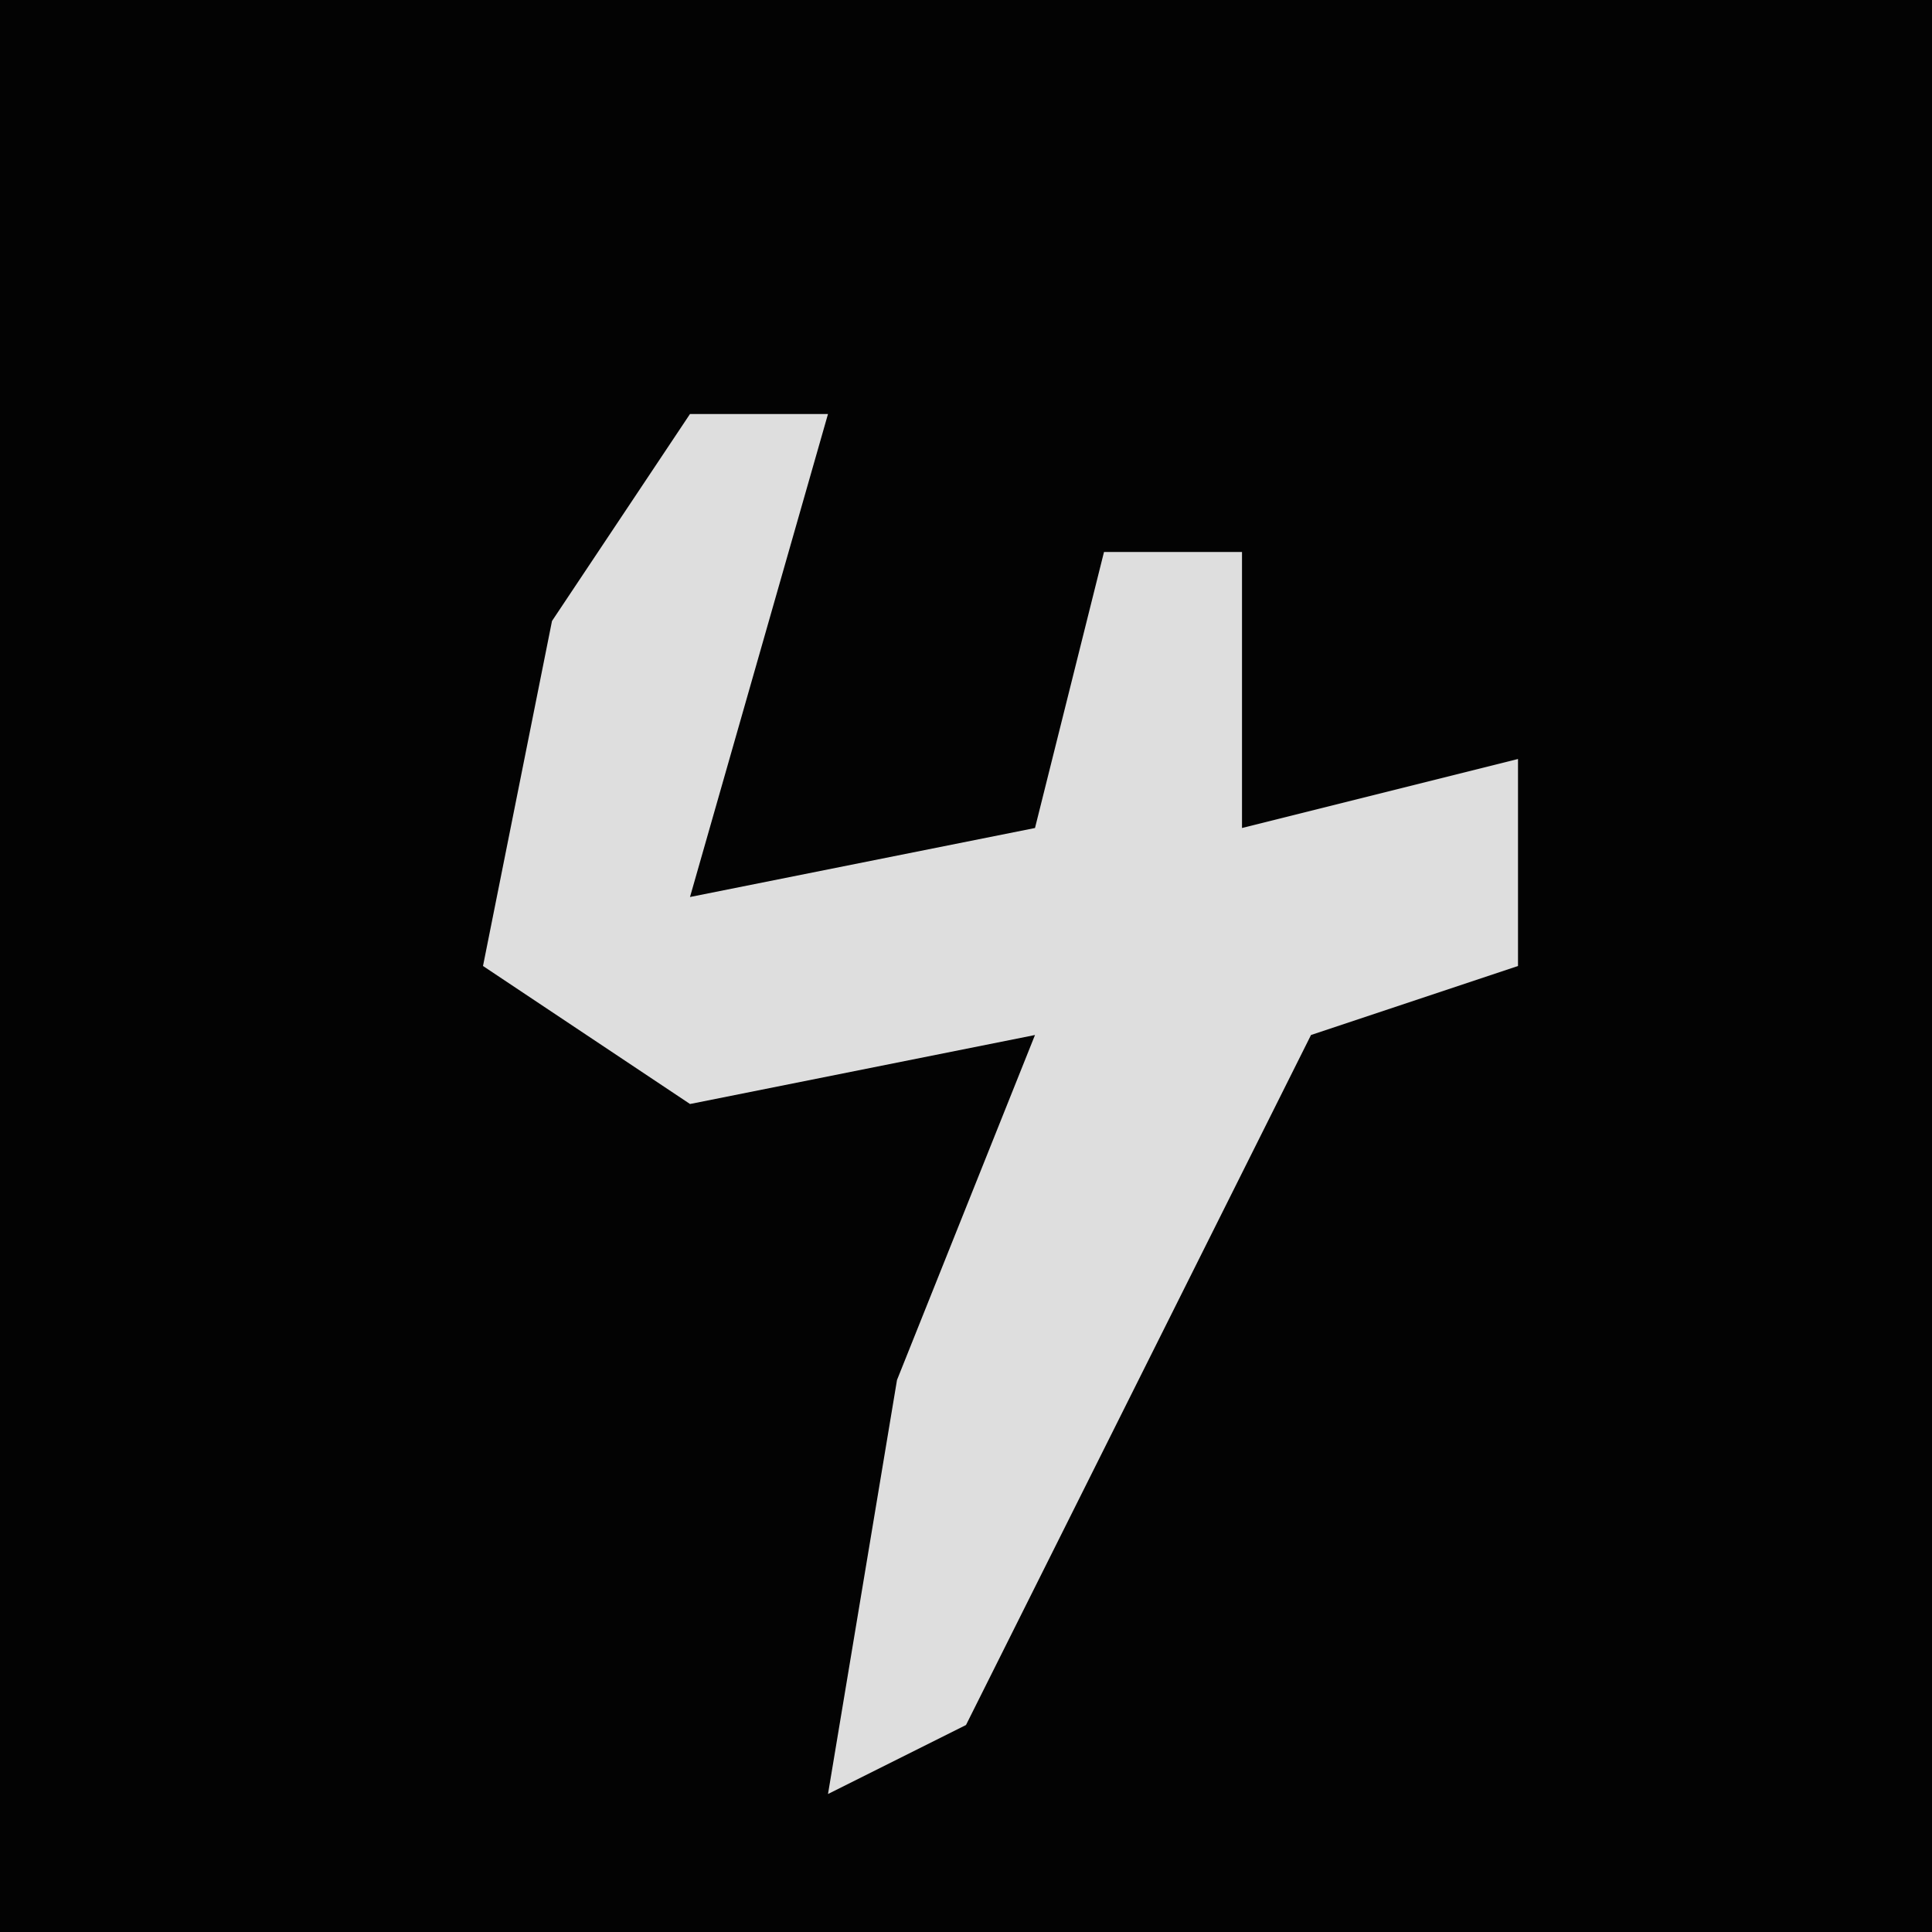 <?xml version="1.0" encoding="UTF-8"?>
<svg version="1.1" xmlns="http://www.w3.org/2000/svg" width="28" height="28">
<path d="M0,0 L28,0 L28,28 L0,28 Z " fill="#030303" transform="translate(0,0)"/>
<path d="M0,0 L2,0 L0,7 L5,6 L6,2 L8,2 L8,6 L12,5 L12,8 L9,9 L4,19 L2,20 L3,14 L5,9 L0,10 L-3,8 L-2,3 Z " fill="#DEDEDE" transform="translate(10,6)"/>
</svg>
